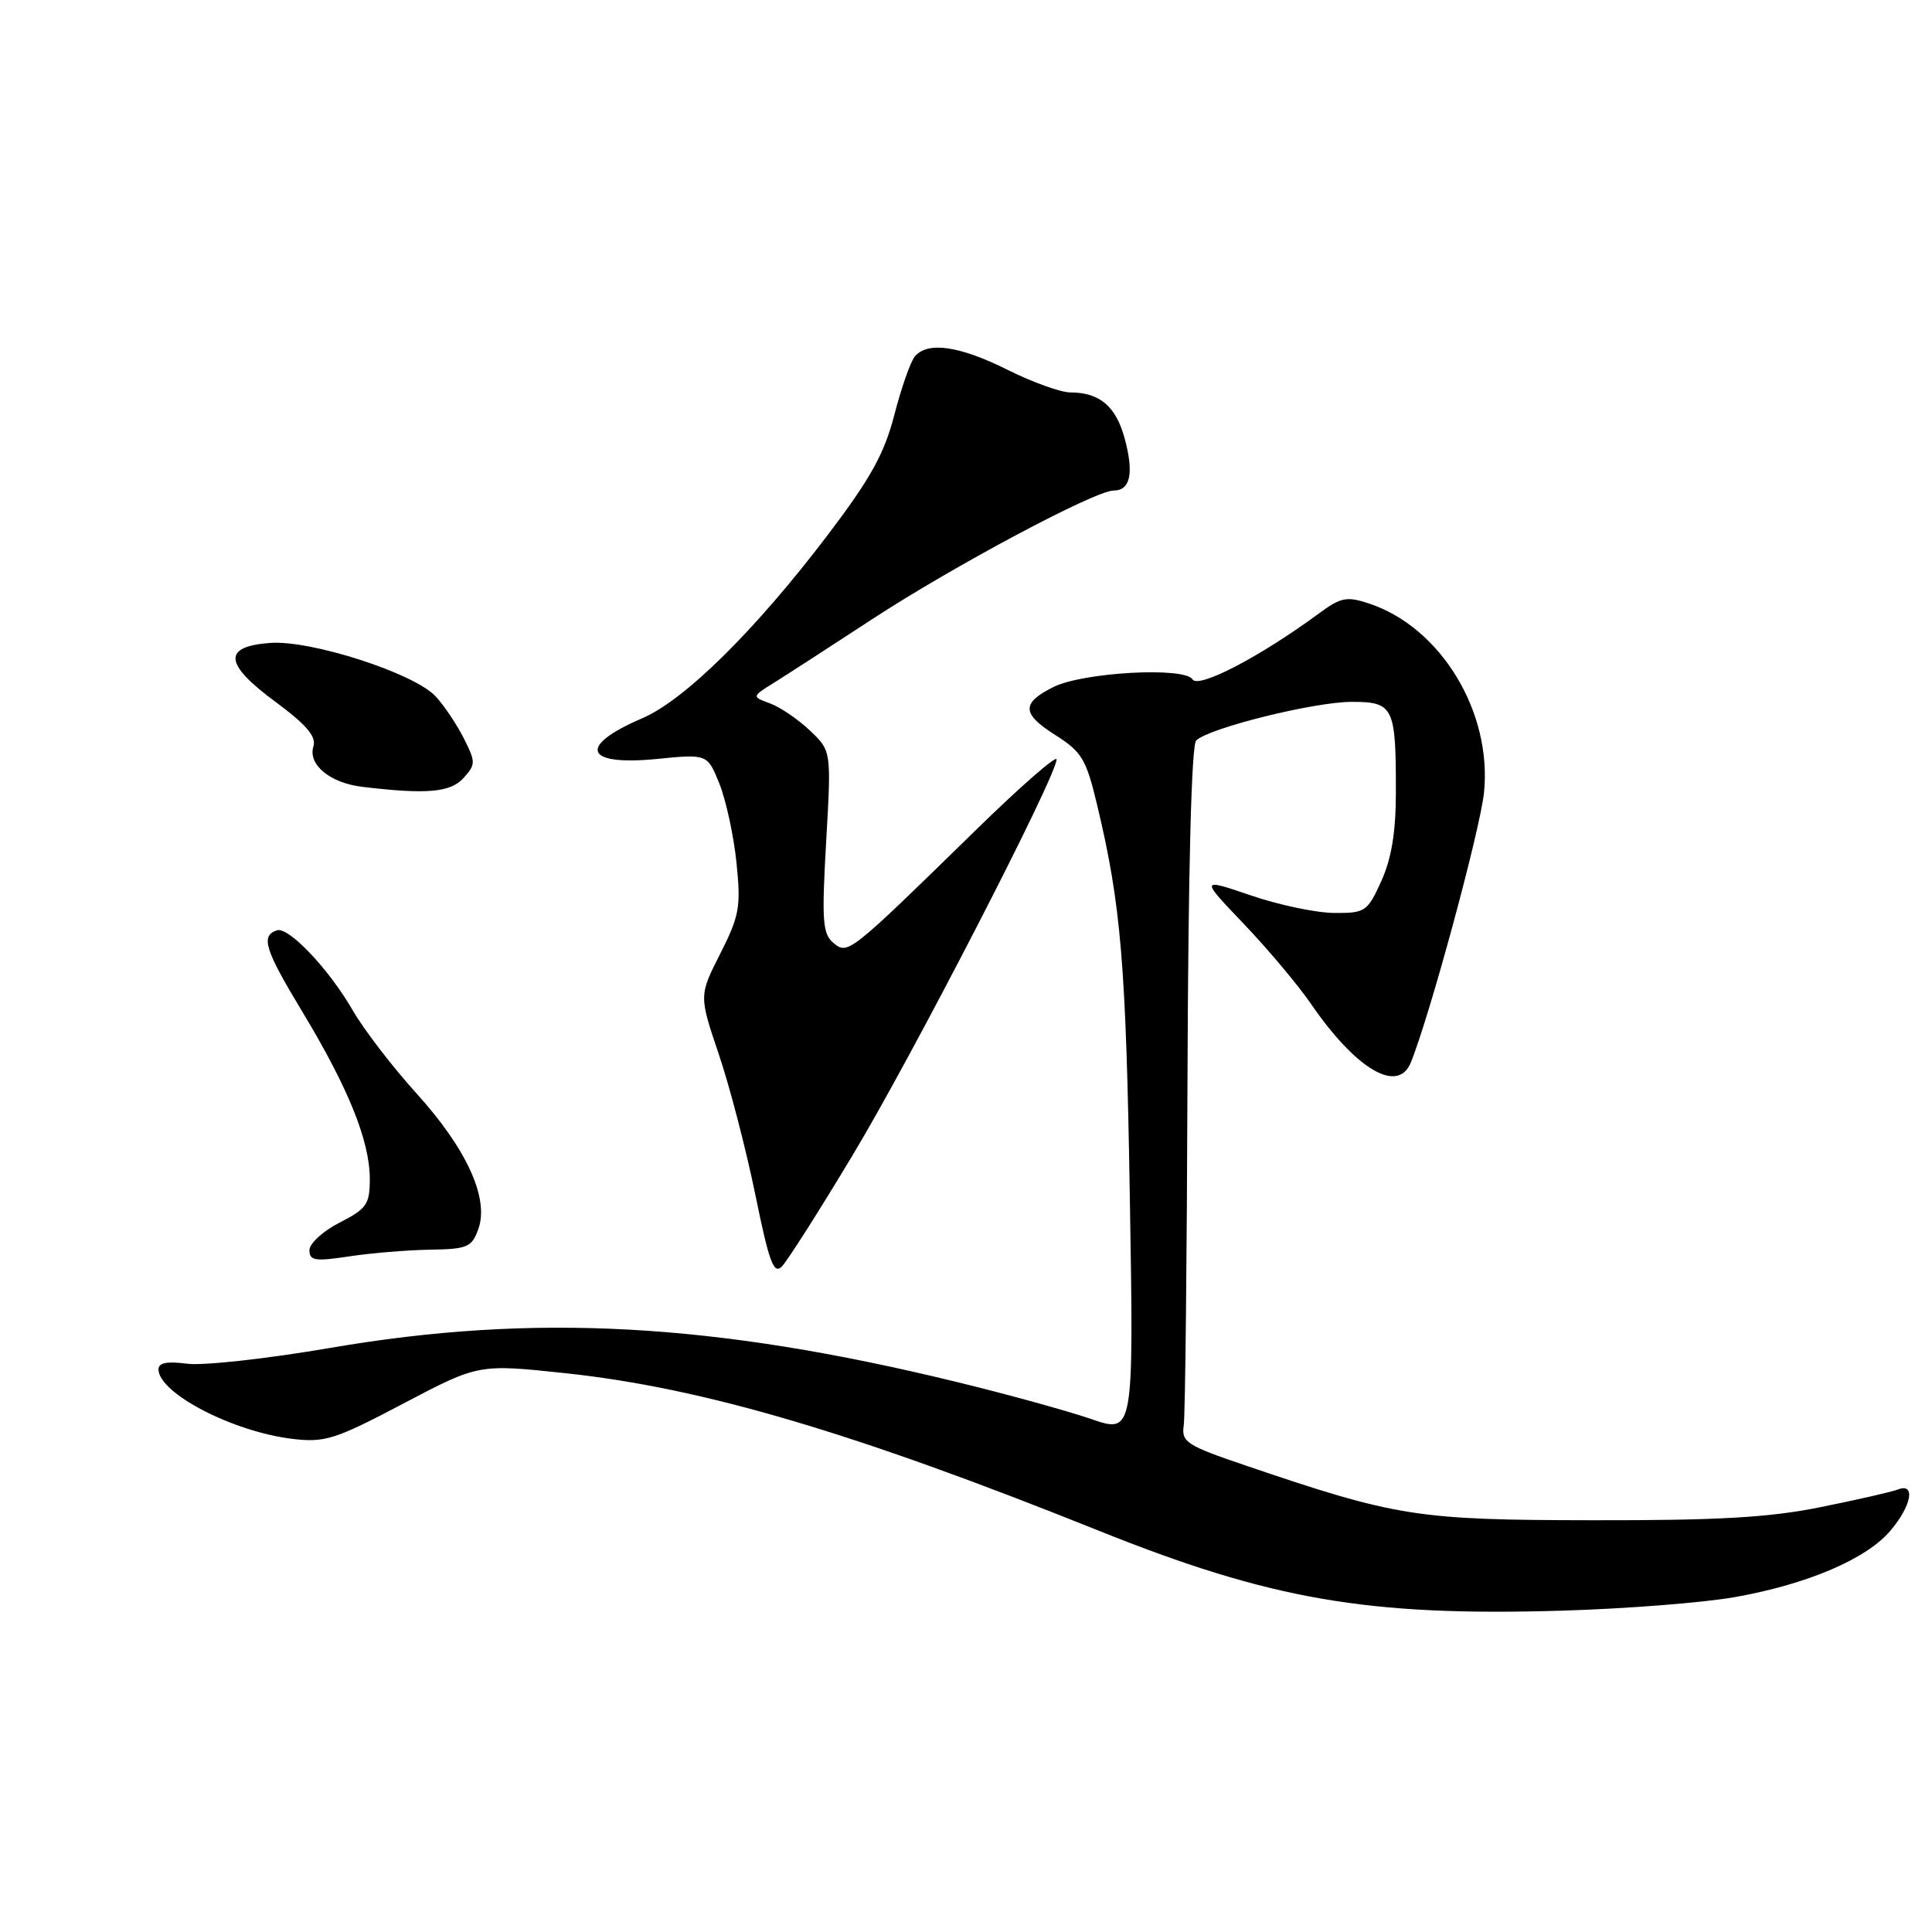 <?xml version="1.0" encoding="UTF-8" standalone="no"?>
<!DOCTYPE svg PUBLIC "-//W3C//DTD SVG 1.1//EN" "http://www.w3.org/Graphics/SVG/1.1/DTD/svg11.dtd" >
<svg xmlns="http://www.w3.org/2000/svg" xmlns:xlink="http://www.w3.org/1999/xlink" version="1.1" viewBox="0 0 256 256">
 <g >
 <path fill="currentColor"
d=" M 230.03 211.60 C 239.63 209.87 247.37 206.54 250.52 202.79 C 253.30 199.49 253.85 196.46 251.50 197.36 C 250.68 197.68 246.07 198.73 241.25 199.70 C 234.46 201.08 227.69 201.47 211.00 201.44 C 187.71 201.41 185.09 201.00 165.00 194.17 C 157.23 191.53 156.53 191.08 156.85 188.89 C 157.05 187.58 157.27 166.84 157.35 142.80 C 157.45 115.19 157.87 98.74 158.50 98.12 C 160.17 96.47 174.15 93.00 179.11 93.00 C 184.65 93.00 184.98 93.66 184.96 105.00 C 184.96 110.26 184.38 113.77 183.03 116.75 C 181.19 120.80 180.90 121.00 176.80 120.97 C 174.43 120.96 169.47 119.92 165.76 118.65 C 159.02 116.36 159.02 116.36 164.82 122.43 C 168.01 125.77 172.00 130.53 173.70 133.00 C 179.67 141.70 185.22 144.98 186.93 140.81 C 189.39 134.83 196.14 109.93 196.64 105.01 C 197.72 94.31 190.90 83.10 181.38 79.96 C 178.45 78.99 177.66 79.15 174.77 81.28 C 167.03 86.99 158.80 91.29 158.01 90.02 C 156.97 88.33 143.50 89.07 139.57 91.04 C 135.32 93.16 135.38 94.58 139.81 97.38 C 143.35 99.62 143.92 100.56 145.38 106.68 C 148.55 119.93 149.21 127.82 149.71 158.73 C 150.23 189.97 150.23 189.97 144.56 188.02 C 141.44 186.95 133.40 184.73 126.69 183.10 C 94.57 175.27 70.75 173.98 43.78 178.60 C 35.42 180.04 26.87 180.98 24.79 180.70 C 22.15 180.35 21.00 180.57 21.00 181.44 C 21.00 184.60 30.87 189.72 38.75 190.66 C 43.07 191.17 44.40 190.74 53.46 185.97 C 63.42 180.73 63.42 180.73 74.96 181.96 C 93.14 183.90 113.22 189.83 145.50 202.79 C 168.37 211.97 181.19 214.19 207.00 213.42 C 215.53 213.17 225.89 212.35 230.03 211.60 Z  M 113.02 153.00 C 120.93 139.84 140.00 102.82 140.00 100.63 C 140.00 100.03 135.16 104.26 129.25 110.04 C 112.47 126.44 112.35 126.54 110.43 124.94 C 109.00 123.75 108.87 122.03 109.47 111.54 C 110.16 99.50 110.16 99.50 107.33 96.81 C 105.77 95.33 103.40 93.71 102.05 93.21 C 99.60 92.31 99.60 92.31 102.55 90.47 C 104.17 89.46 110.00 85.69 115.50 82.09 C 126.27 75.04 145.10 65.00 147.56 65.00 C 149.78 65.00 150.27 62.72 149.03 58.12 C 147.88 53.84 145.71 52.00 141.82 52.00 C 140.54 51.99 136.80 50.65 133.50 49.00 C 127.11 45.81 122.90 45.21 121.21 47.25 C 120.64 47.94 119.42 51.42 118.50 54.99 C 117.17 60.14 115.35 63.41 109.66 70.91 C 100.11 83.49 90.73 92.76 85.11 95.17 C 76.49 98.86 77.42 101.51 87.00 100.57 C 93.74 99.90 93.74 99.90 95.34 103.89 C 96.21 106.08 97.23 110.78 97.59 114.33 C 98.19 120.16 97.98 121.34 95.44 126.36 C 92.62 131.92 92.62 131.92 95.25 139.71 C 96.70 143.99 98.87 152.37 100.09 158.32 C 101.91 167.25 102.52 168.91 103.60 167.82 C 104.32 167.09 108.56 160.43 113.02 153.00 Z  M 56.97 165.59 C 61.96 165.51 62.52 165.27 63.39 162.83 C 64.83 158.76 61.82 152.20 55.15 144.84 C 51.99 141.35 48.19 136.40 46.71 133.83 C 43.57 128.39 38.23 122.76 36.69 123.27 C 34.51 124.00 35.08 125.82 40.06 134.06 C 46.17 144.18 49.00 151.19 49.00 156.23 C 49.00 159.57 48.59 160.17 45.00 162.00 C 42.80 163.12 41.00 164.77 41.00 165.66 C 41.00 167.05 41.75 167.16 46.25 166.48 C 49.14 166.04 53.96 165.64 56.97 165.59 Z  M 61.42 103.09 C 63.04 101.29 63.05 100.99 61.46 97.84 C 60.53 96.00 58.86 93.50 57.74 92.29 C 54.95 89.23 41.25 84.80 35.82 85.19 C 29.47 85.65 29.66 87.95 36.49 92.99 C 40.61 96.04 41.94 97.60 41.53 98.90 C 40.77 101.30 43.72 103.75 48.00 104.26 C 56.54 105.28 59.68 105.01 61.42 103.09 Z "/>
</g>
</svg>